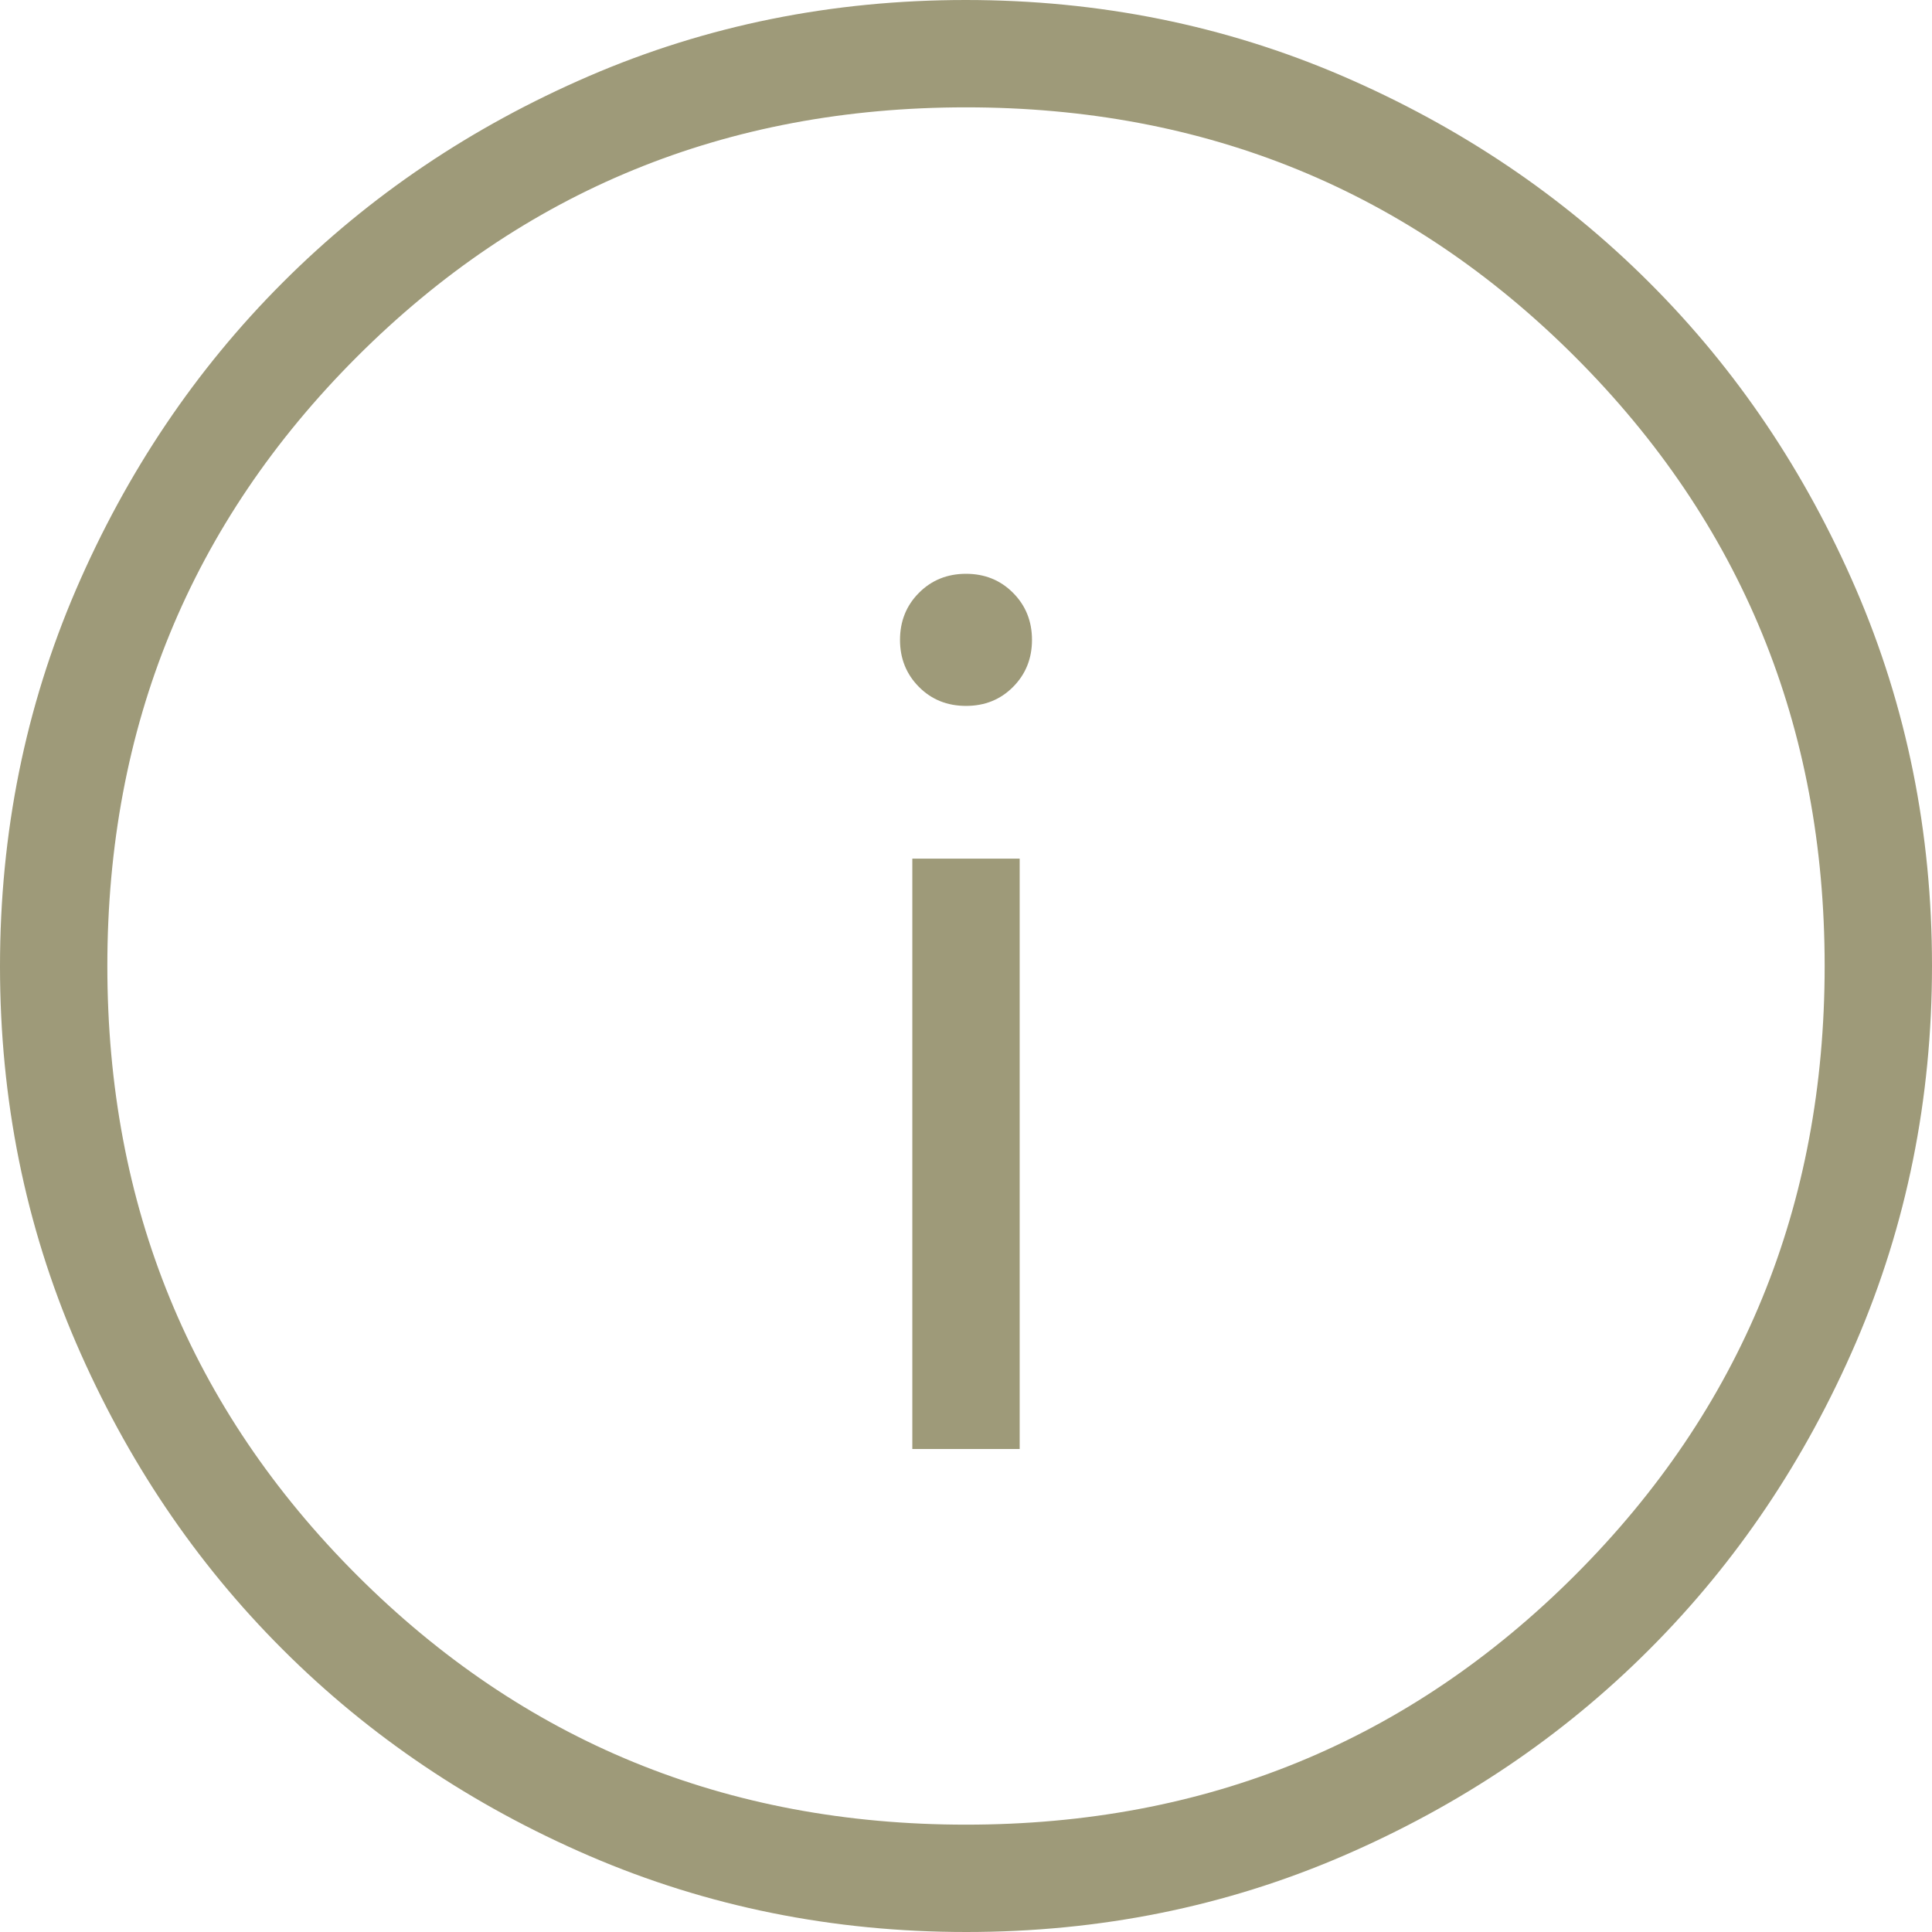 <svg width="32" height="32" viewBox="0 0 32 32" fill="none" xmlns="http://www.w3.org/2000/svg">
<g clip-path="url(#clip0_539_26045)">
<path d="M15.111 24H16.889V14.222H15.111V24ZM16 11.692C16.311 11.692 16.57 11.588 16.779 11.378C16.988 11.168 17.093 10.908 17.093 10.599C17.093 10.289 16.988 10.028 16.779 9.819C16.57 9.609 16.311 9.504 16 9.504C15.69 9.504 15.43 9.609 15.221 9.819C15.012 10.028 14.907 10.289 14.907 10.599C14.907 10.908 15.012 11.168 15.221 11.378C15.43 11.588 15.69 11.692 16 11.692ZM16.005 32C13.794 32 11.714 31.58 9.765 30.741C7.818 29.901 6.124 28.761 4.683 27.321C3.241 25.882 2.101 24.19 1.26 22.244C0.42 20.297 0 18.218 0 16.005C0 13.794 0.42 11.714 1.259 9.765C2.099 7.818 3.239 6.124 4.679 4.683C6.118 3.241 7.81 2.101 9.756 1.26C11.703 0.42 13.782 0 15.995 0C18.206 0 20.286 0.42 22.235 1.259C24.182 2.099 25.876 3.239 27.317 4.679C28.759 6.118 29.899 7.81 30.74 9.756C31.58 11.703 32 13.782 32 15.995C32 18.206 31.58 20.286 30.741 22.235C29.901 24.182 28.761 25.876 27.321 27.317C25.882 28.759 24.19 29.899 22.244 30.74C20.297 31.58 18.218 32 16.005 32ZM16 30.222C19.97 30.222 23.333 28.844 26.089 26.089C28.844 23.333 30.222 19.97 30.222 16C30.222 12.03 28.844 8.667 26.089 5.911C23.333 3.156 19.97 1.778 16 1.778C12.03 1.778 8.667 3.156 5.911 5.911C3.156 8.667 1.778 12.03 1.778 16C1.778 19.97 3.156 23.333 5.911 26.089C8.667 28.844 12.03 30.222 16 30.222Z" fill="#9E9A79"/>
</g>
<defs>
<clipPath id="clip0_539_26045">
<rect width="32" height="32" fill="white"/>
</clipPath>
</defs>
</svg>